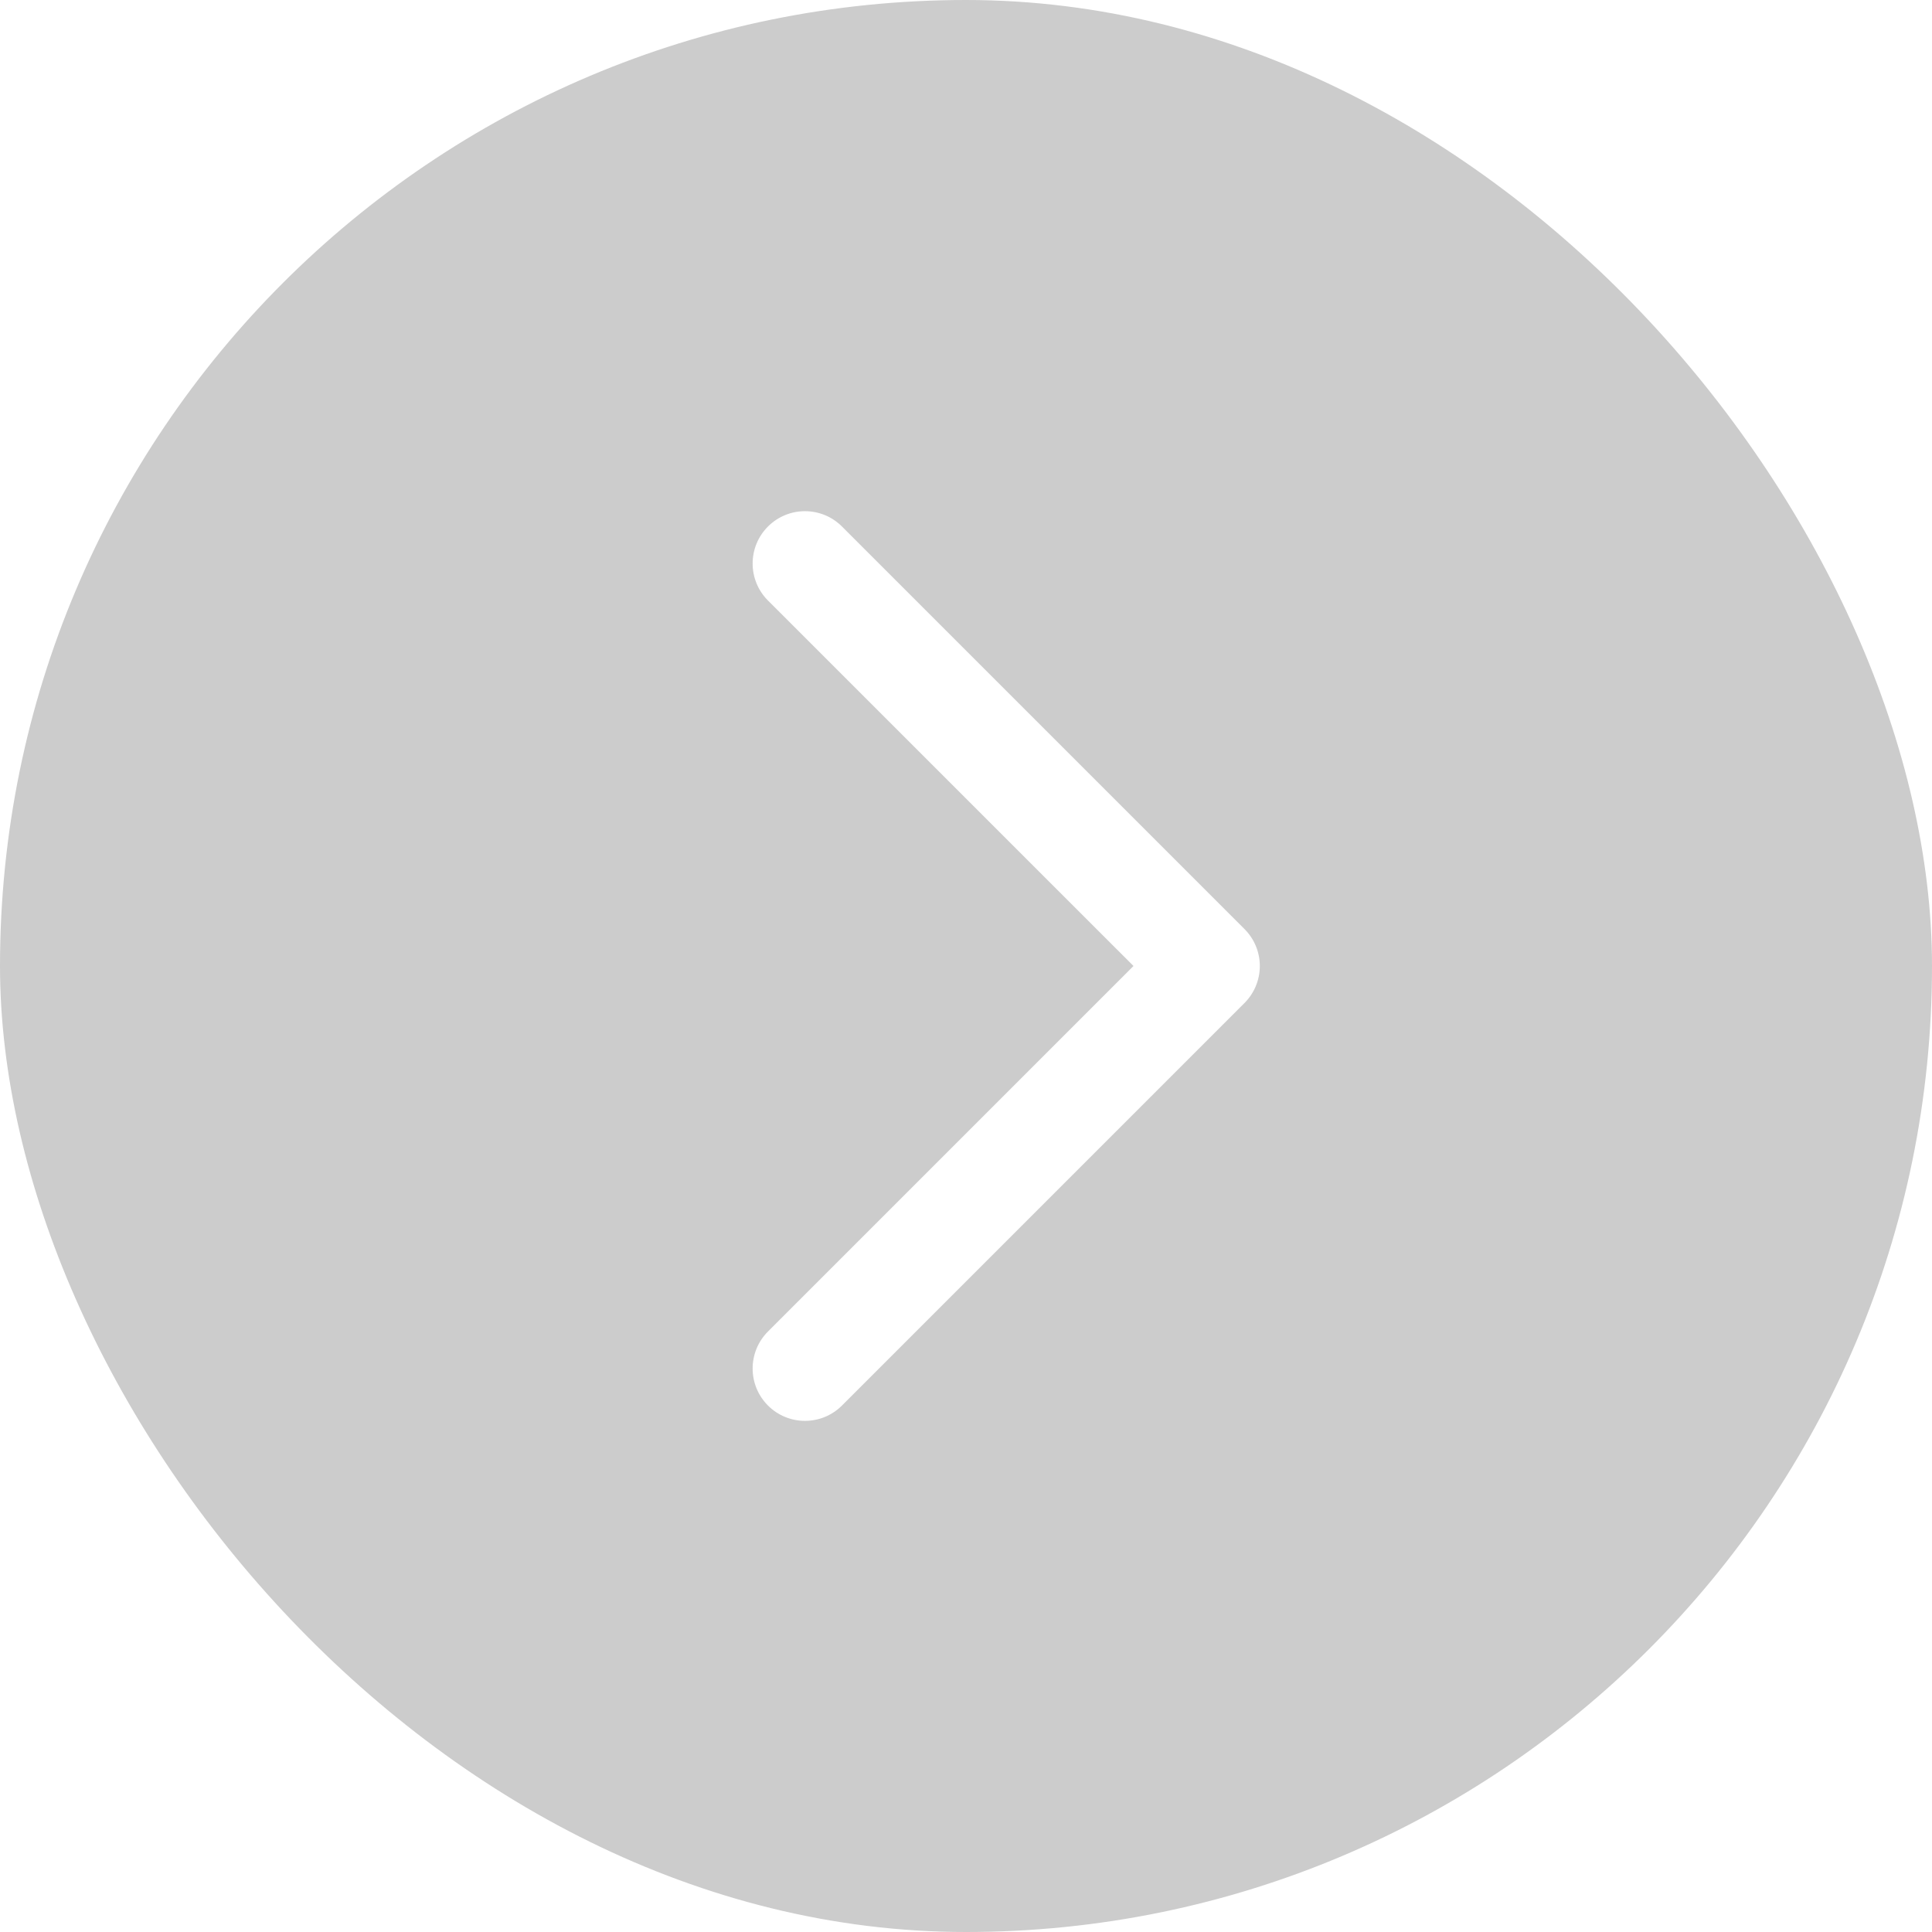 <svg width="36" height="36" viewBox="0 0 36 36" fill="none" xmlns="http://www.w3.org/2000/svg">
<g filter="url(#filter0_b_1008_18969)">
<rect width="36" height="36" rx="18" fill="black" fill-opacity="0.2"/>
<path fill-rule="evenodd" clip-rule="evenodd" d="M23.475 18C23.475 18.259 23.372 18.507 23.189 18.69L15.689 26.19C15.308 26.571 14.691 26.571 14.31 26.19C13.929 25.809 13.929 25.192 14.31 24.811L21.121 18L14.31 11.19C13.929 10.809 13.929 10.192 14.31 9.811C14.691 9.43 15.308 9.43 15.689 9.811L23.189 17.311C23.372 17.494 23.475 17.742 23.475 18Z" fill="white"/>
</g>
<defs>
<filter id="filter0_b_1008_18969" x="-20" y="-20" width="76" height="76" filterUnits="userSpaceOnUse" color-interpolation-filters="sRGB">
<feFlood flood-opacity="0" result="BackgroundImageFix"/>
<feGaussianBlur in="BackgroundImageFix" stdDeviation="10"/>
<feComposite in2="SourceAlpha" operator="in" result="effect1_backgroundBlur_1008_18969"/>
<feBlend mode="normal" in="SourceGraphic" in2="effect1_backgroundBlur_1008_18969" result="shape"/>
</filter>
</defs>
</svg>
